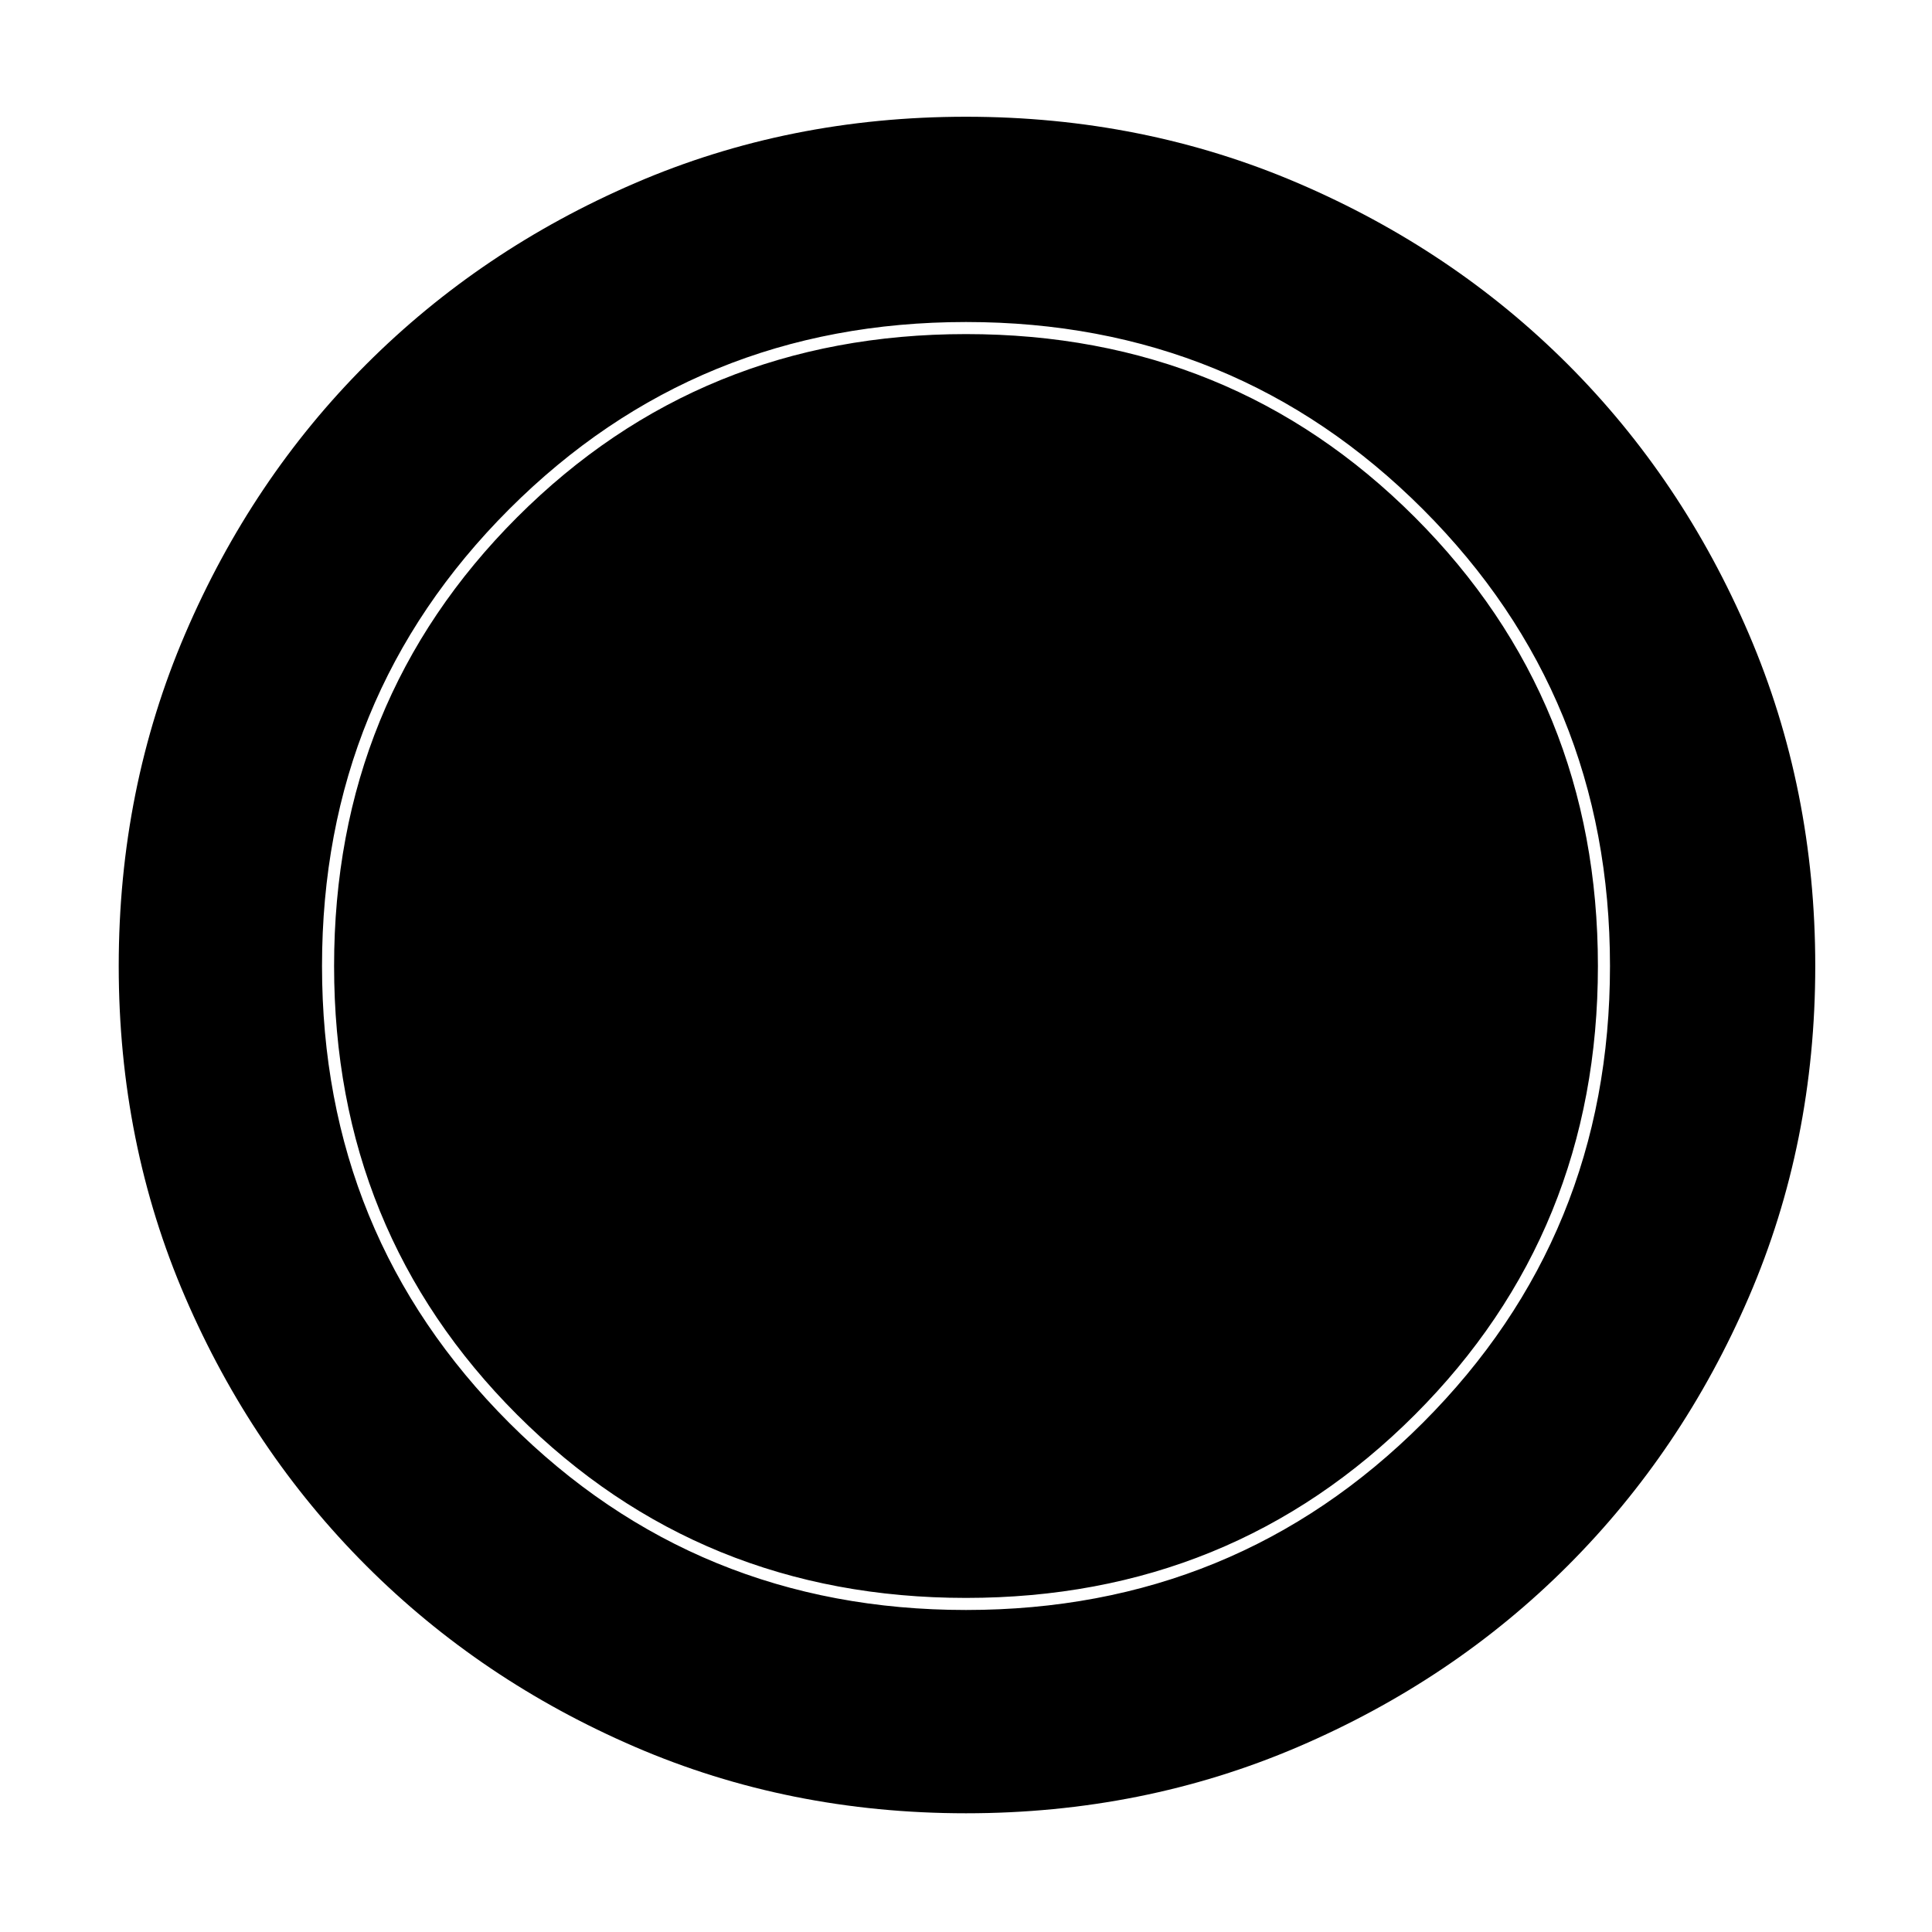 <svg xmlns="http://www.w3.org/2000/svg" height="40" width="40"><path d="M20 37.542Q16.333 37.542 13.146 36.167Q9.958 34.792 7.583 32.417Q5.208 30.042 3.833 26.854Q2.458 23.667 2.458 20Q2.458 16.333 3.833 13.125Q5.208 9.917 7.583 7.542Q9.958 5.167 13.146 3.792Q16.333 2.417 20 2.417Q23.667 2.417 26.875 3.792Q30.083 5.167 32.458 7.542Q34.833 9.917 36.208 13.125Q37.583 16.333 37.583 20Q37.583 23.667 36.208 26.854Q34.833 30.042 32.458 32.417Q30.083 34.792 26.875 36.167Q23.667 37.542 20 37.542ZM20 33.333Q25.583 33.333 29.458 29.458Q33.333 25.583 33.333 20Q33.333 14.417 29.458 10.542Q25.583 6.667 20 6.667Q14.417 6.667 10.542 10.542Q6.667 14.417 6.667 20Q6.667 25.583 10.542 29.458Q14.417 33.333 20 33.333ZM20 33.083Q14.5 33.083 10.708 29.292Q6.917 25.5 6.917 20Q6.917 14.5 10.708 10.708Q14.5 6.917 20 6.917Q25.5 6.917 29.292 10.708Q33.083 14.5 33.083 20Q33.083 25.5 29.292 29.292Q25.5 33.083 20 33.083Z"/></svg>